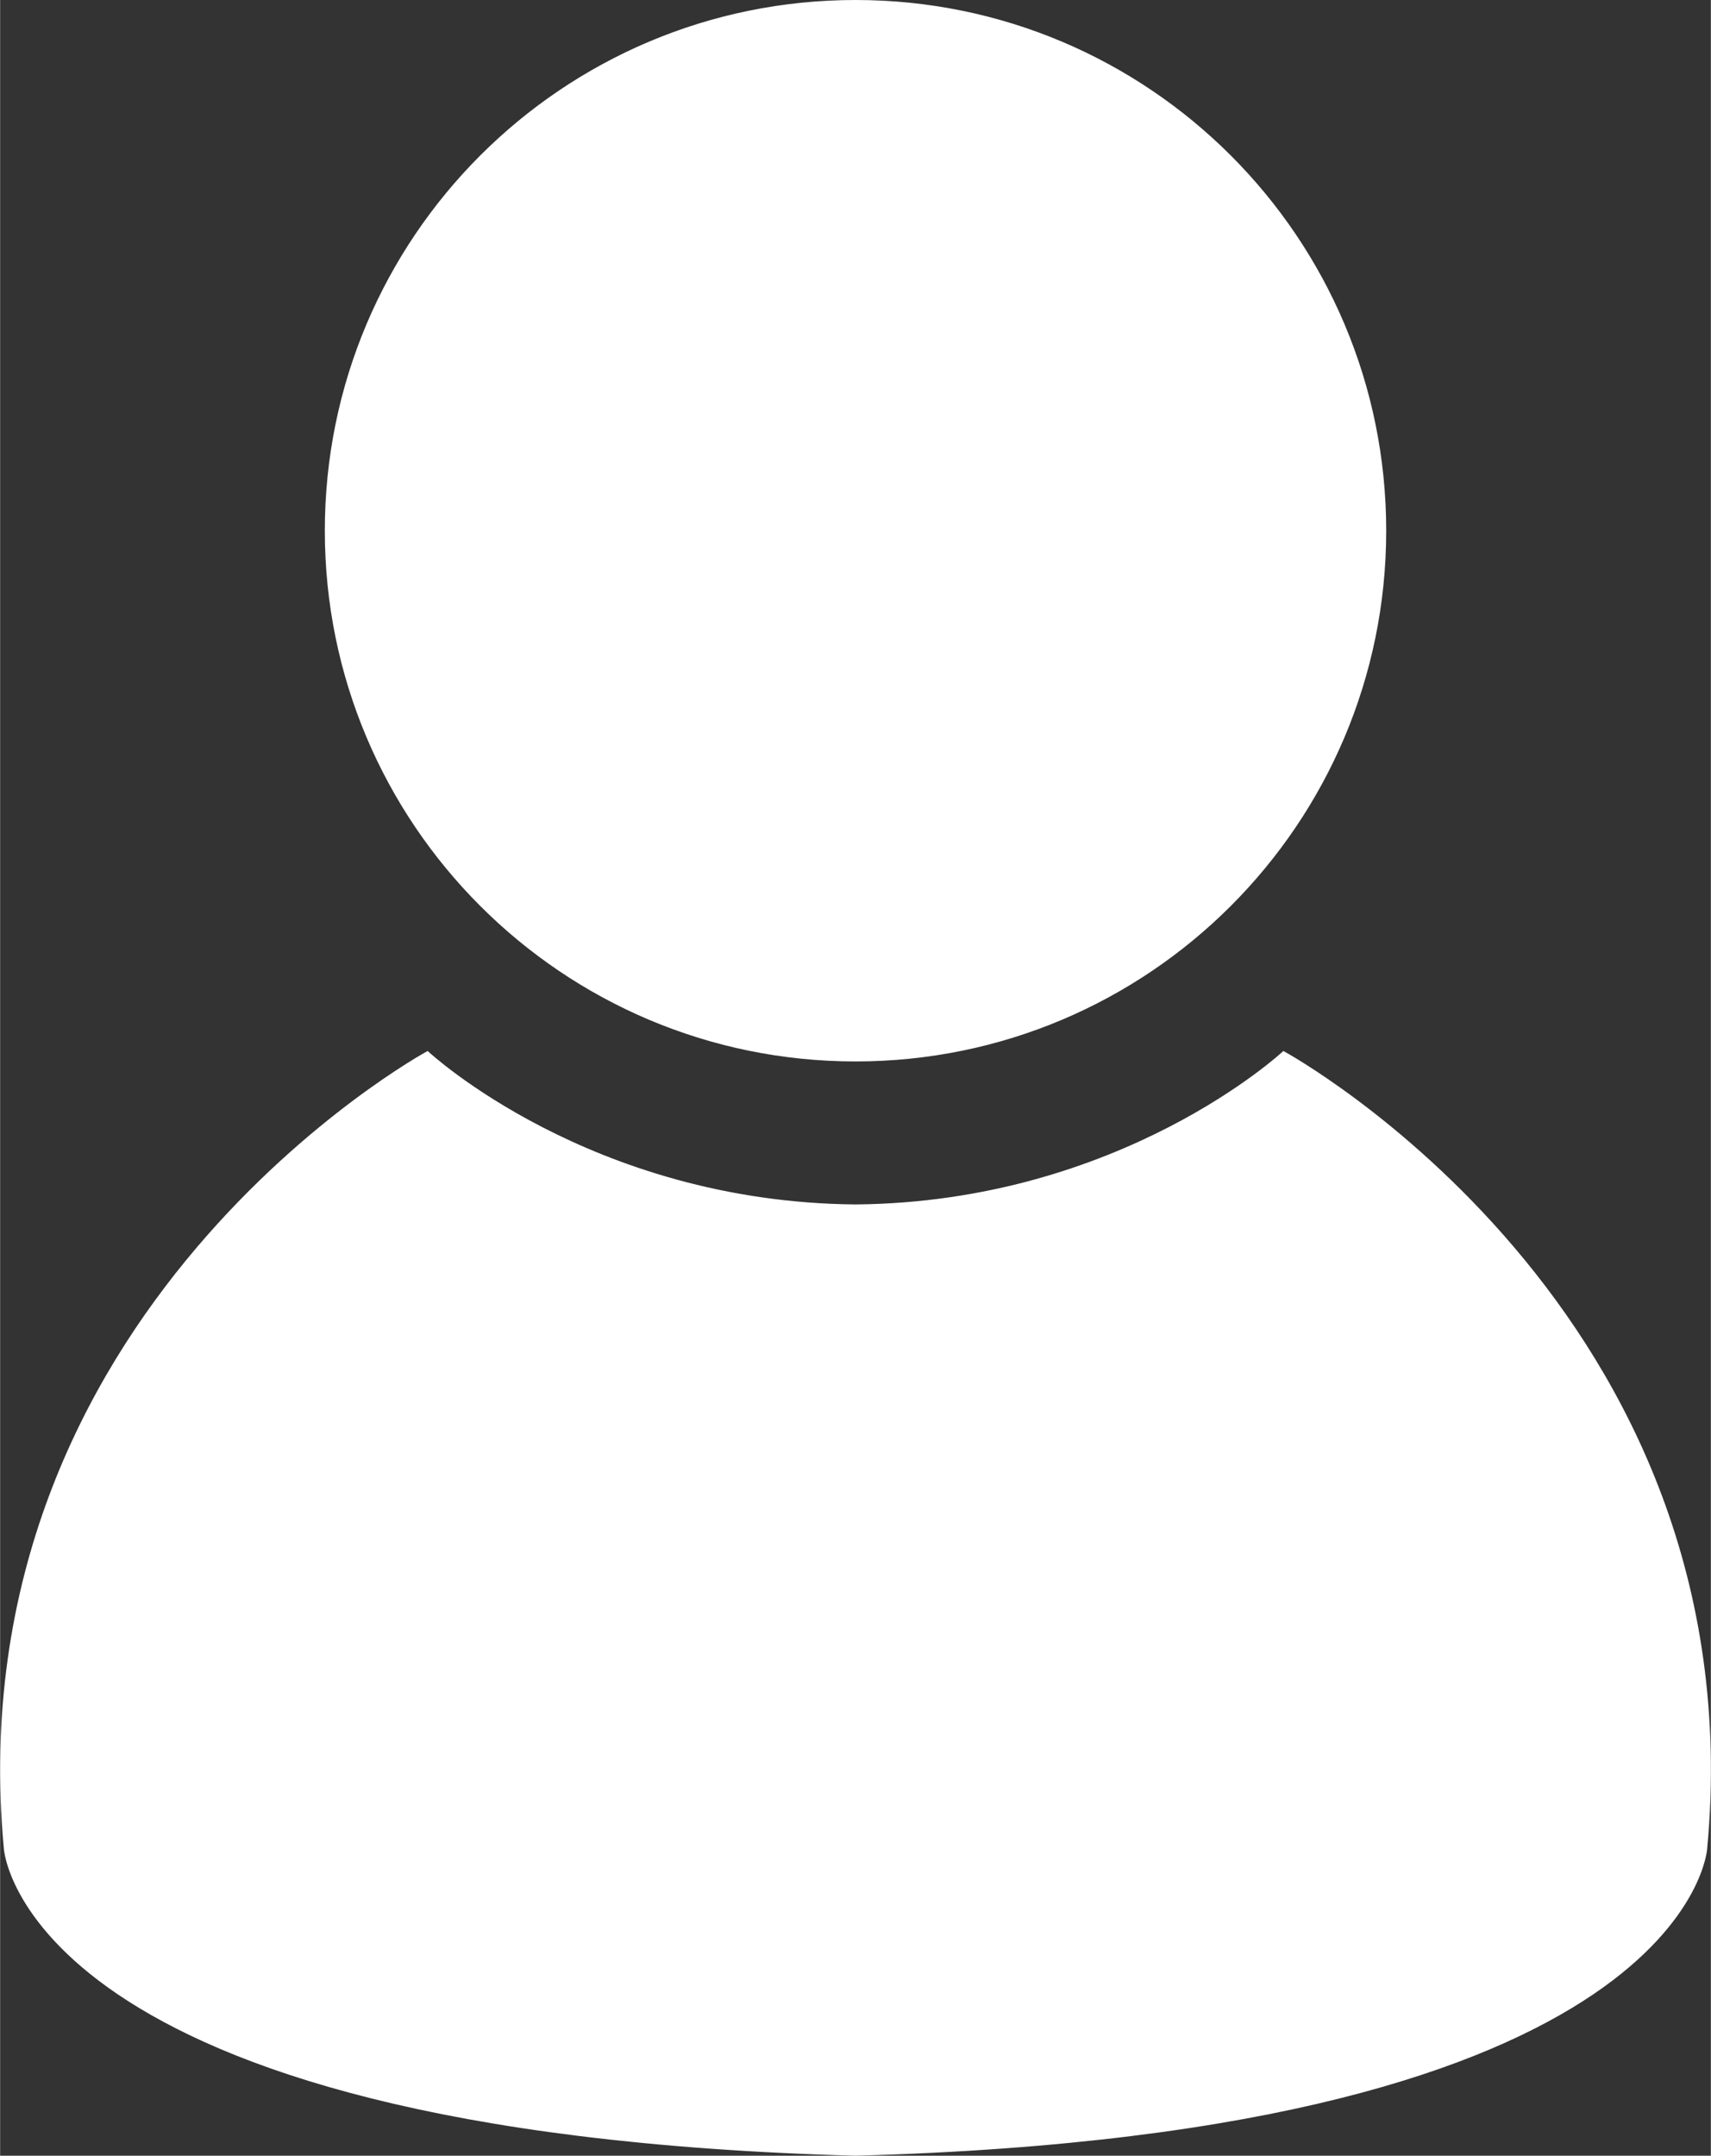 <?xml version="1.0" encoding="UTF-8"?>
<svg id="Layer_1" data-name="Layer 1" xmlns="http://www.w3.org/2000/svg" width="23.13cm" height="29.14cm" viewBox="0 0 655.53 825.98">
  <rect x="0" y="0" width="655.53" height="825.98" fill="#333333" stroke="none"/>
  <defs>
    <style>
      .cls-1 {
        fill: #fff;
        stroke: #fff;
        stroke-miterlimit: 10;
      }
    </style>
  </defs>
  <path class="cls-1" d="M327.77.5C215.74.5,124.92,91.32,124.92,203.35s90.82,202.85,202.85,202.85,202.85-90.82,202.85-202.85S439.8.5,327.77.5h0Z"/>
  <path class="cls-1" d="M491.79,403.3s-62.07,57.82-164.02,58.69c-101.96-.87-164.02-58.69-164.02-58.69,0,0-181.02,98.54-161.82,305.07,0,0,7.01,108.47,325.84,117.11,318.83-8.64,325.84-117.11,325.84-117.11,19.2-206.52-161.82-305.07-161.82-305.07h0Z"/>
</svg>